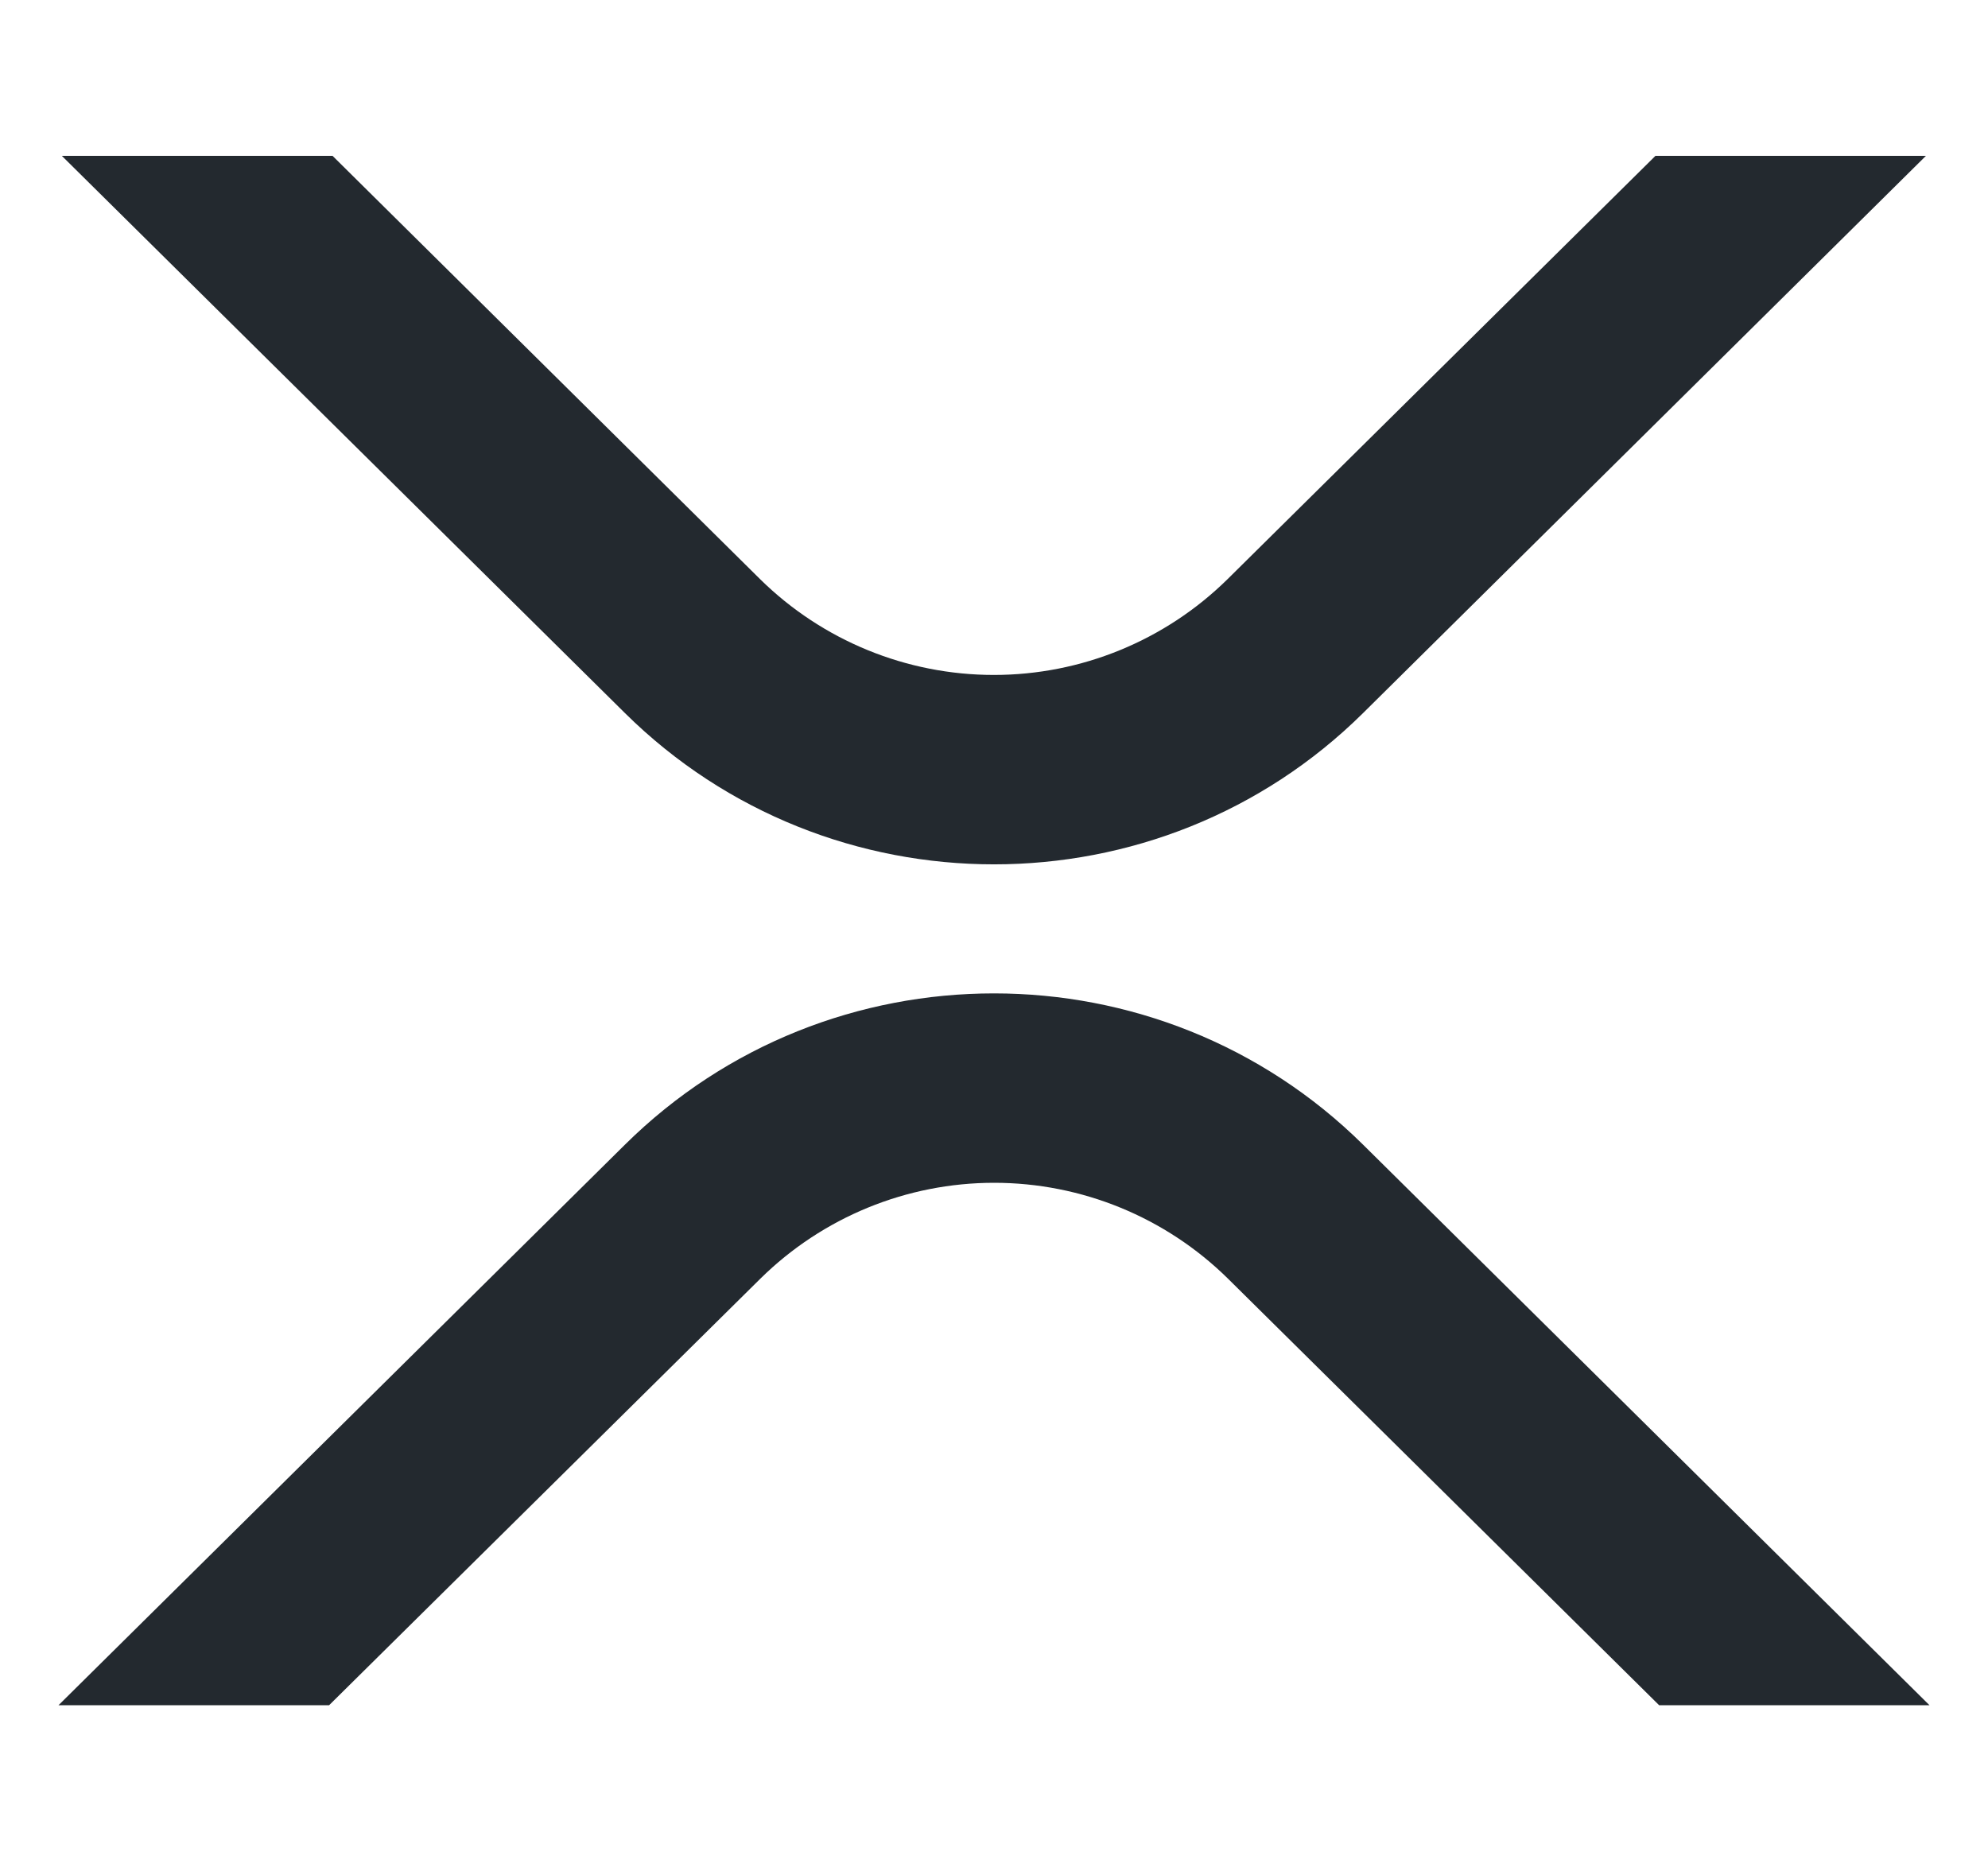 <svg width="17" height="16" viewBox="0 0 17 16" fill="none" xmlns="http://www.w3.org/2000/svg">
<g clip-path="url(#clip0_0_452)">
<path d="M14.156 1.333H16.469L11.656 6.098C9.913 7.823 7.088 7.823 5.344 6.098L0.529 1.333H2.844L6.5 4.953C7.033 5.478 7.751 5.772 8.499 5.772C9.246 5.772 9.964 5.478 10.497 4.953L14.156 1.333Z" fill="#23292F"/>
<path d="M2.814 14.583H0.5L5.344 9.789C7.087 8.064 9.912 8.064 11.656 9.789L16.5 14.583H14.188L10.5 10.934C9.967 10.409 9.249 10.115 8.501 10.115C7.753 10.115 7.036 10.409 6.503 10.934L2.814 14.583Z" fill="#23292F"/>
</g>
<defs>
<clipPath id="clip0_0_452">
<rect width="16" height="16" fill="white" transform="translate(0.5)"/>
</clipPath>
</defs>
</svg>
